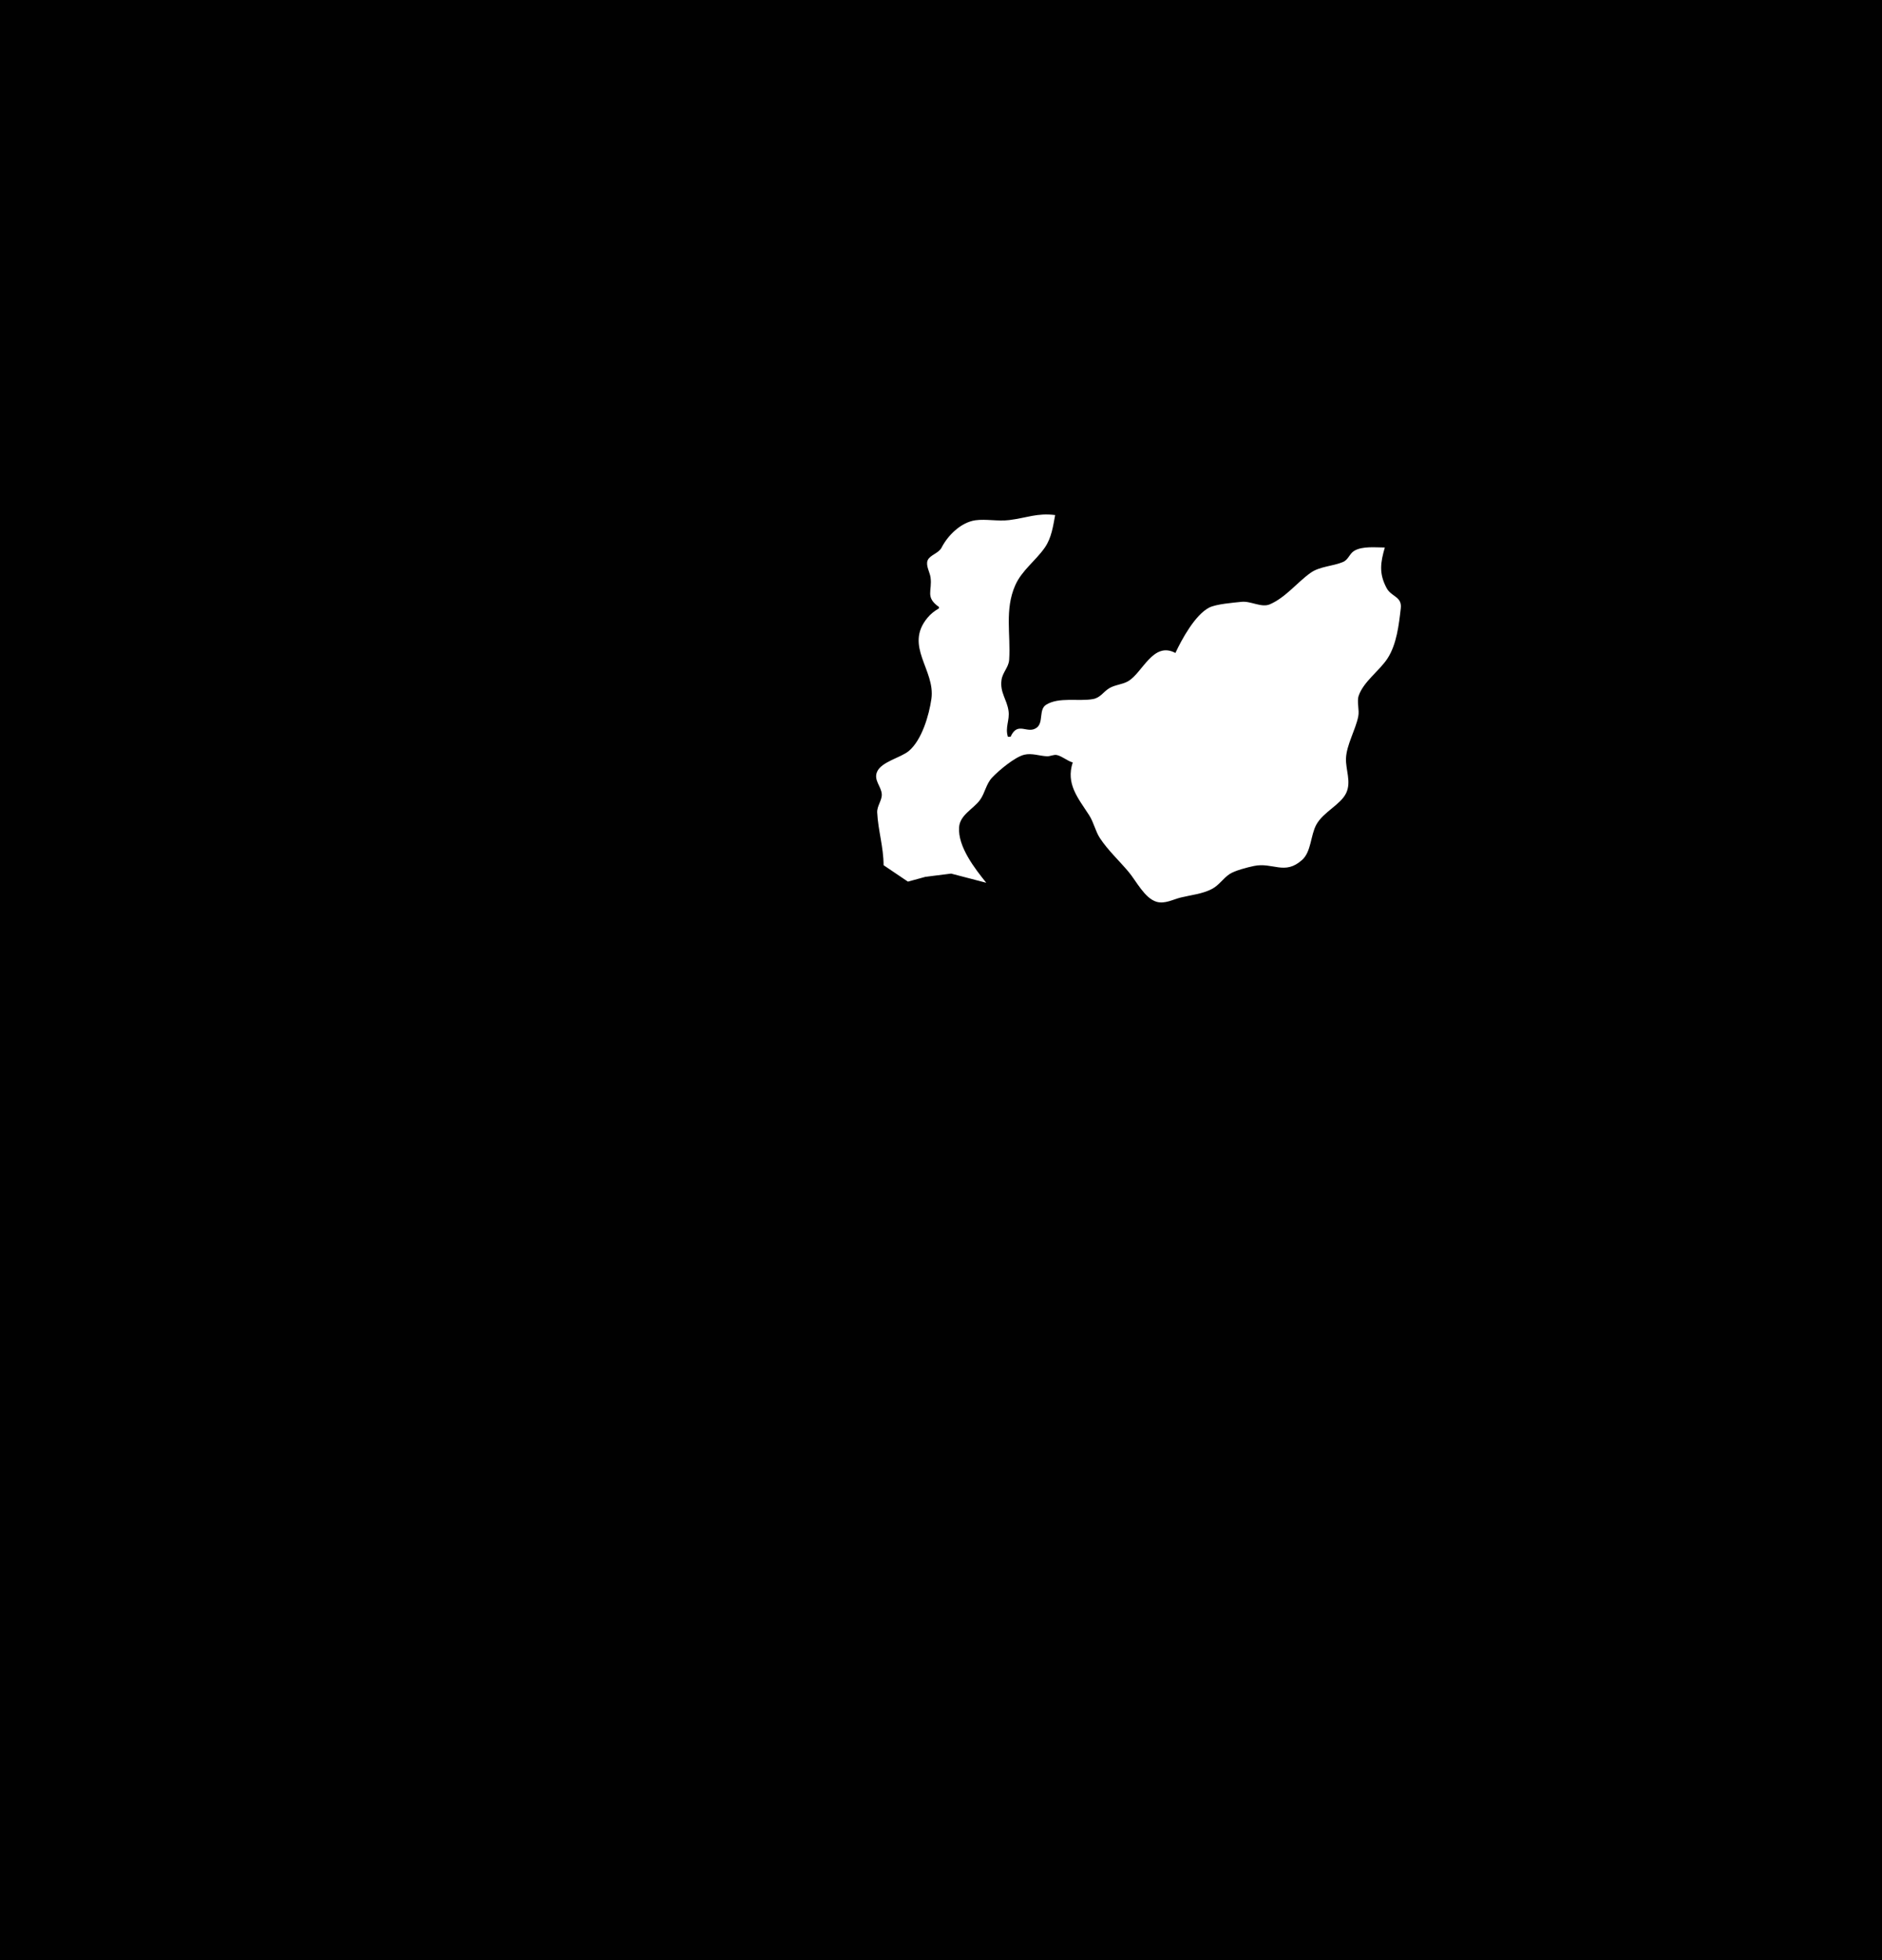 <?xml version="1.0" standalone="yes"?>
<svg xmlns="http://www.w3.org/2000/svg" width="1393" height="1450">
<path style="fill:#010101; stroke:none;" d="M0 0L0 1450L1393 1450L1393 0L0 0z"/>
<path style="fill:#ffffff; stroke:none;" d="M695 449L695 450C691.702 451.907 688.921 454.057 686.468 457.015C669.054 478.016 692.469 495.521 689.393 517C687.672 529.019 682.307 547.443 672.7 555.491C666.595 560.605 652.269 563.416 649.129 571.044C646.579 577.237 652.409 581.861 652.664 587.576C652.866 592.09 649.045 596.178 649.275 601C649.89 613.923 653.998 626.769 654 640L672 652.152L685 648.594L704 646.213L730 653C721.673 642.63 708.929 626.447 709.883 612C710.492 602.773 720.402 598.472 725.298 591.83C729.096 586.678 729.767 580.045 734.329 575.184C739.249 569.941 751.077 560.042 758 558.318C763.736 556.889 769.346 559.219 774.999 559.429C777.482 559.521 780.007 557.955 782.424 558.55C786.431 559.537 789.882 562.811 794 564C788.848 579.84 797.772 590.093 806.135 603C809.619 608.377 810.731 614.819 814.147 620C820.058 628.965 828.506 636.77 835.411 645C841.009 651.673 847.238 664.463 856.015 667.053C862.158 668.866 868.132 665.331 874 663.898C881.627 662.037 889.93 661.282 897 657.597C902.315 654.828 905.237 649.822 910.039 646.6C913.99 643.949 923.311 641.597 928 640.599C942.075 637.601 950.862 647.712 963.786 636.1C970.603 629.976 969.995 617.88 974.313 610C979.469 600.592 992.294 595.27 996.4 586.621C1000.33 578.354 995.941 569.341 996.263 561C996.65 550.987 1003.28 540.056 1005.33 530C1006.33 525.14 1004.14 518.995 1005.68 514.576C1009.33 504.08 1021.09 496.176 1027.03 487C1033.79 476.566 1035.43 462.077 1036.81 450C1037.83 441.144 1029.85 441.593 1026.32 434.985C1020.49 424.088 1021.83 416.015 1025 405C1018.23 405 1008.47 403.828 1002.39 407.434C998.778 409.576 998.138 414.005 993.957 415.751C986.507 418.861 976.749 418.96 970.089 423.703C959.931 430.937 951.839 441.766 940 446.988C933.723 449.756 925.861 444.447 919 445.174C912.914 445.818 900.123 446.814 895.001 449.448C884.636 454.778 874.809 472.712 870 483C853.472 474.181 845.763 497.653 834.996 503.911C830.675 506.423 825.335 506.48 821.039 509.086C816.514 511.83 814.568 516.095 809 517.111C798.44 519.039 783.759 515.39 774.303 521.318C768.739 524.806 772.479 534.29 767.486 538.167C760.508 543.586 753.406 532.998 748 545L746 545C743.83 537.973 747.403 532.804 746.495 526C745.344 517.366 740.007 512.375 741.29 503C742.068 497.317 746.6 493.664 746.956 487.999C748.14 469.151 743.521 450.969 751.425 433C756.311 421.892 766.597 414.808 773.377 405C778.325 397.843 779.43 389.335 781 381C767.649 379.313 759.85 383.116 747 384.715C738.611 385.76 729.734 383.764 722 384.854C711.006 386.404 701.393 396.355 696.973 404.999C694.74 409.366 688.358 410.474 686.643 414.429C685.018 418.175 688.223 423.281 688.752 427C690.195 437.16 684.536 441.603 695 449z"/>
</svg>
